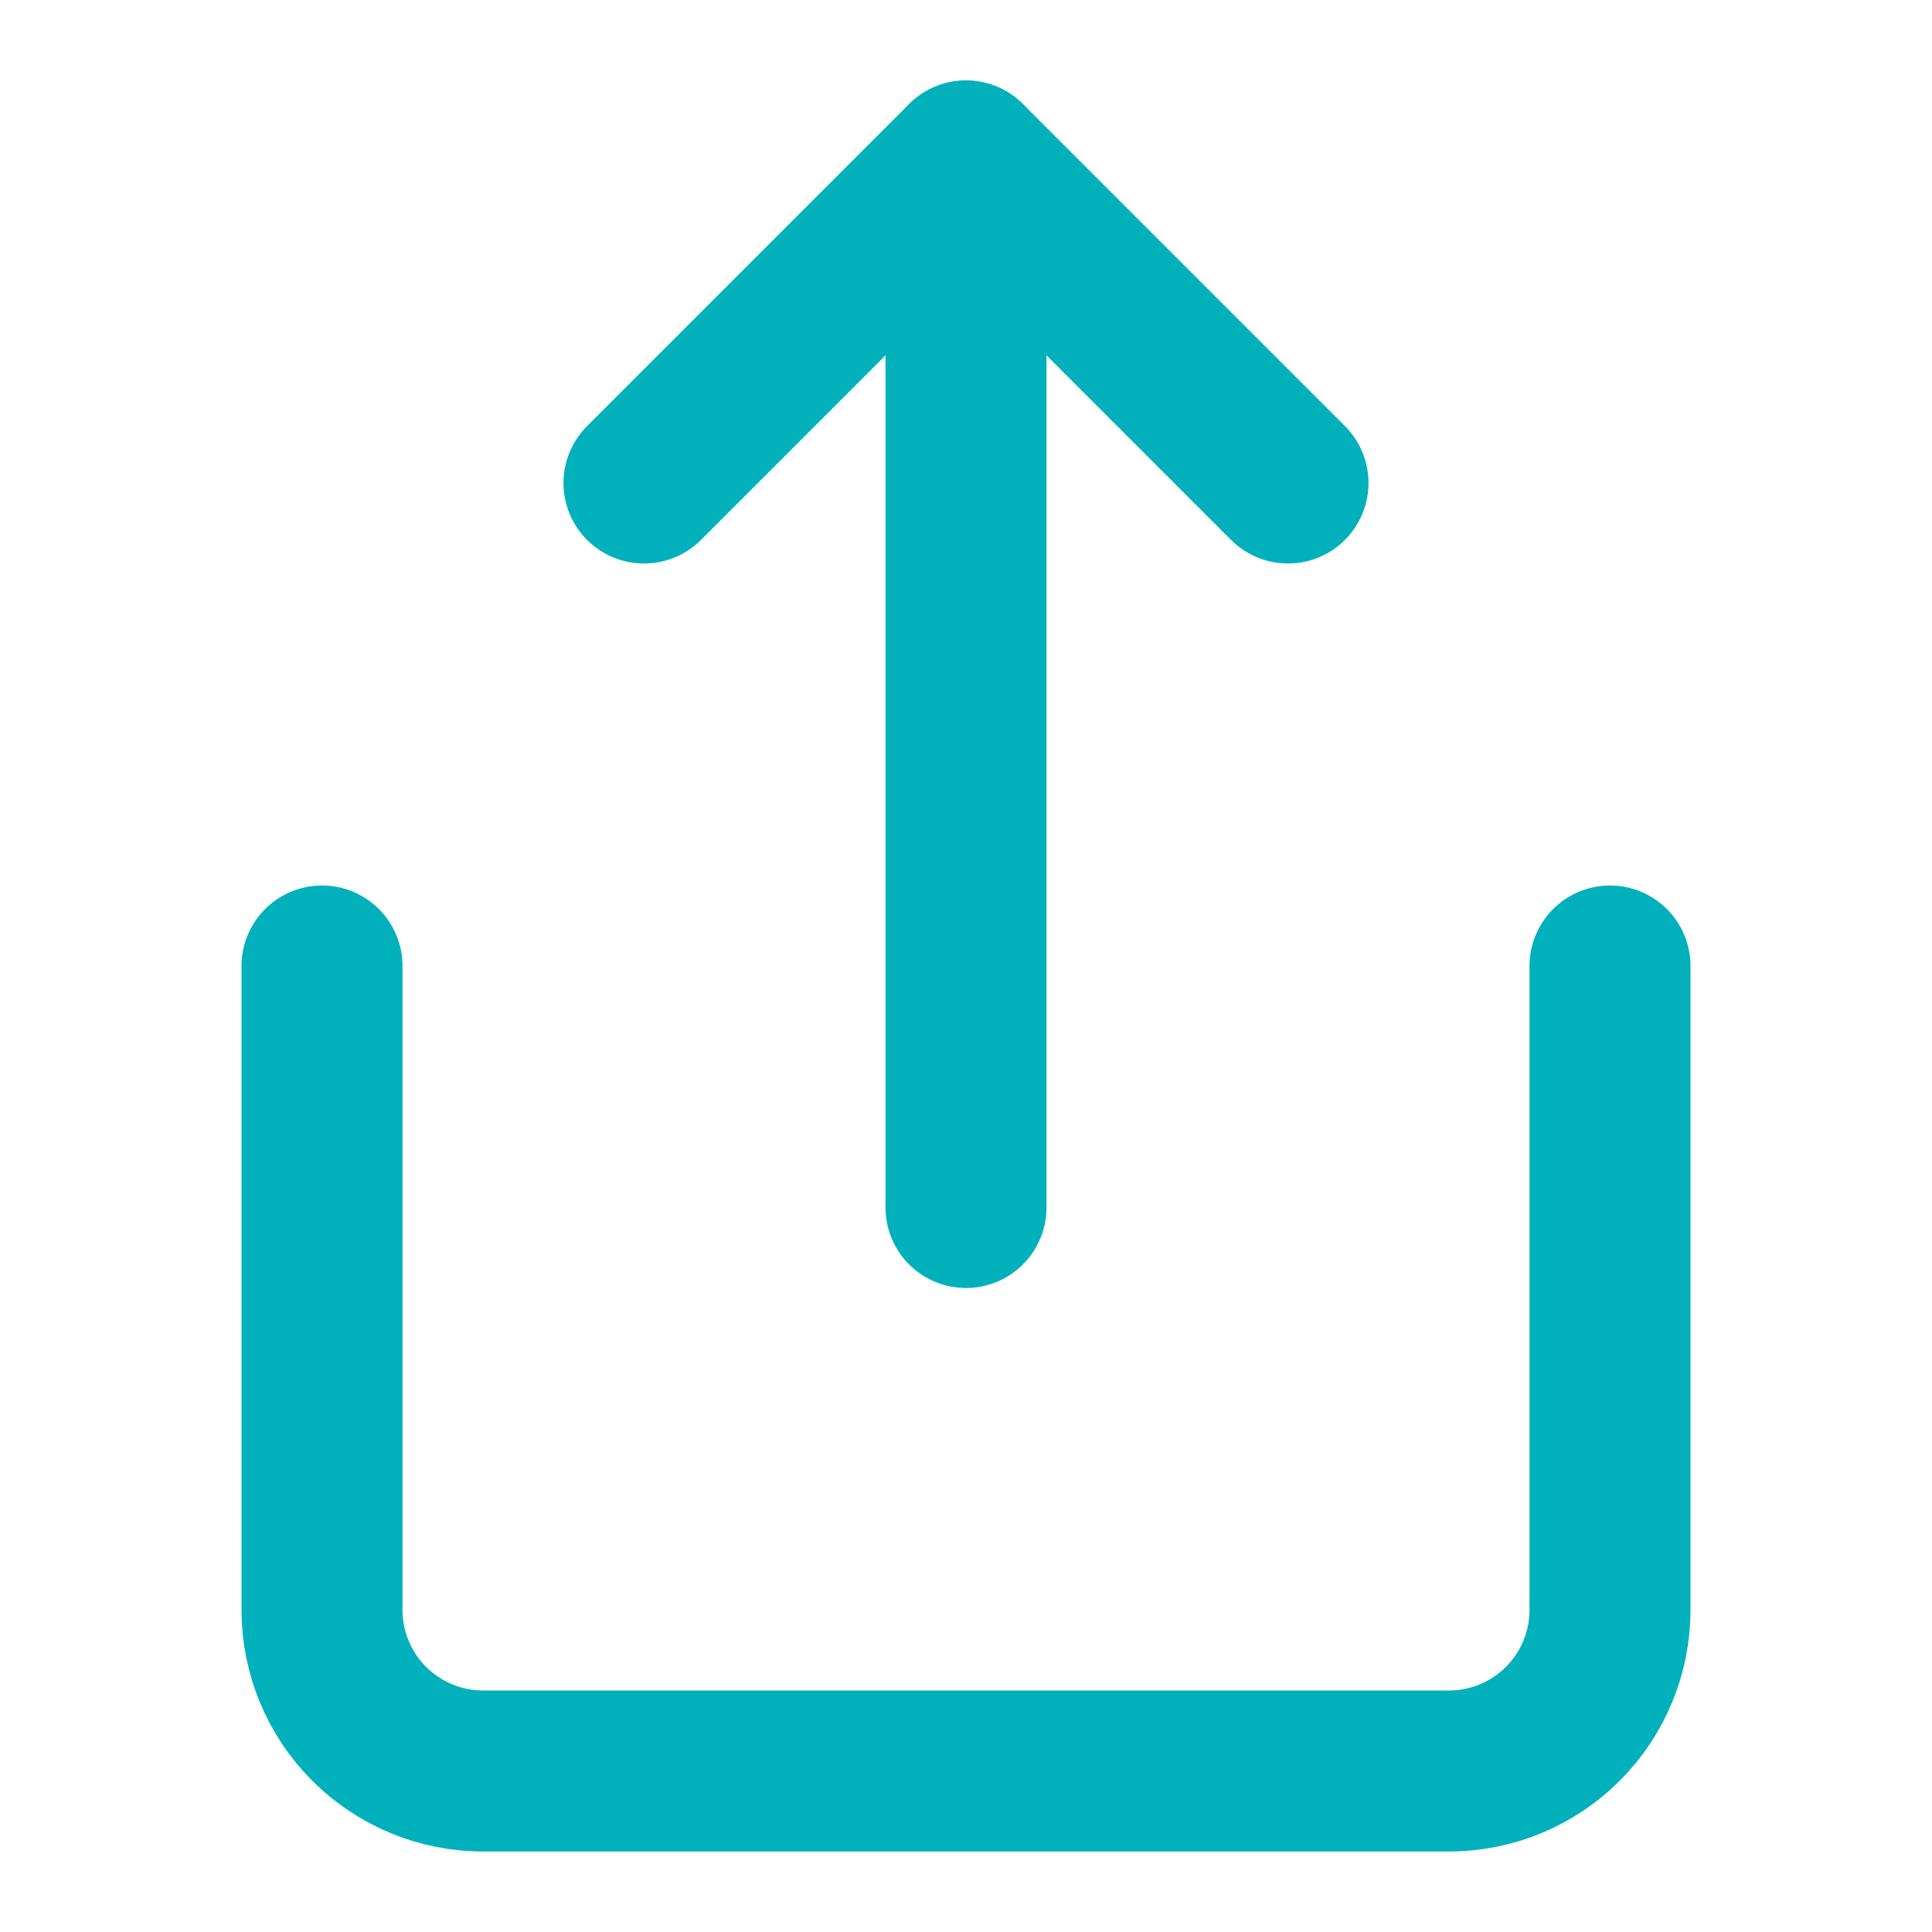 <svg width="24" height="24" viewBox="0 0 24 24" fill="none" xmlns="http://www.w3.org/2000/svg">
<path d="M4 12V20C4 20.53 4.211 21.039 4.586 21.414C4.961 21.789 5.47 22 6 22H18C18.53 22 19.039 21.789 19.414 21.414C19.789 21.039 20 20.53 20 20V12" stroke="#00B1BB" stroke-width="2" stroke-linecap="round" stroke-linejoin="round"/>
<path d="M16 6L12 2L8 6" stroke="#00B1BB" stroke-width="2" stroke-linecap="round" stroke-linejoin="round"/>
<path d="M12 2V15" stroke="#00B1BB" stroke-width="2" stroke-linecap="round" stroke-linejoin="round"/>
</svg>

